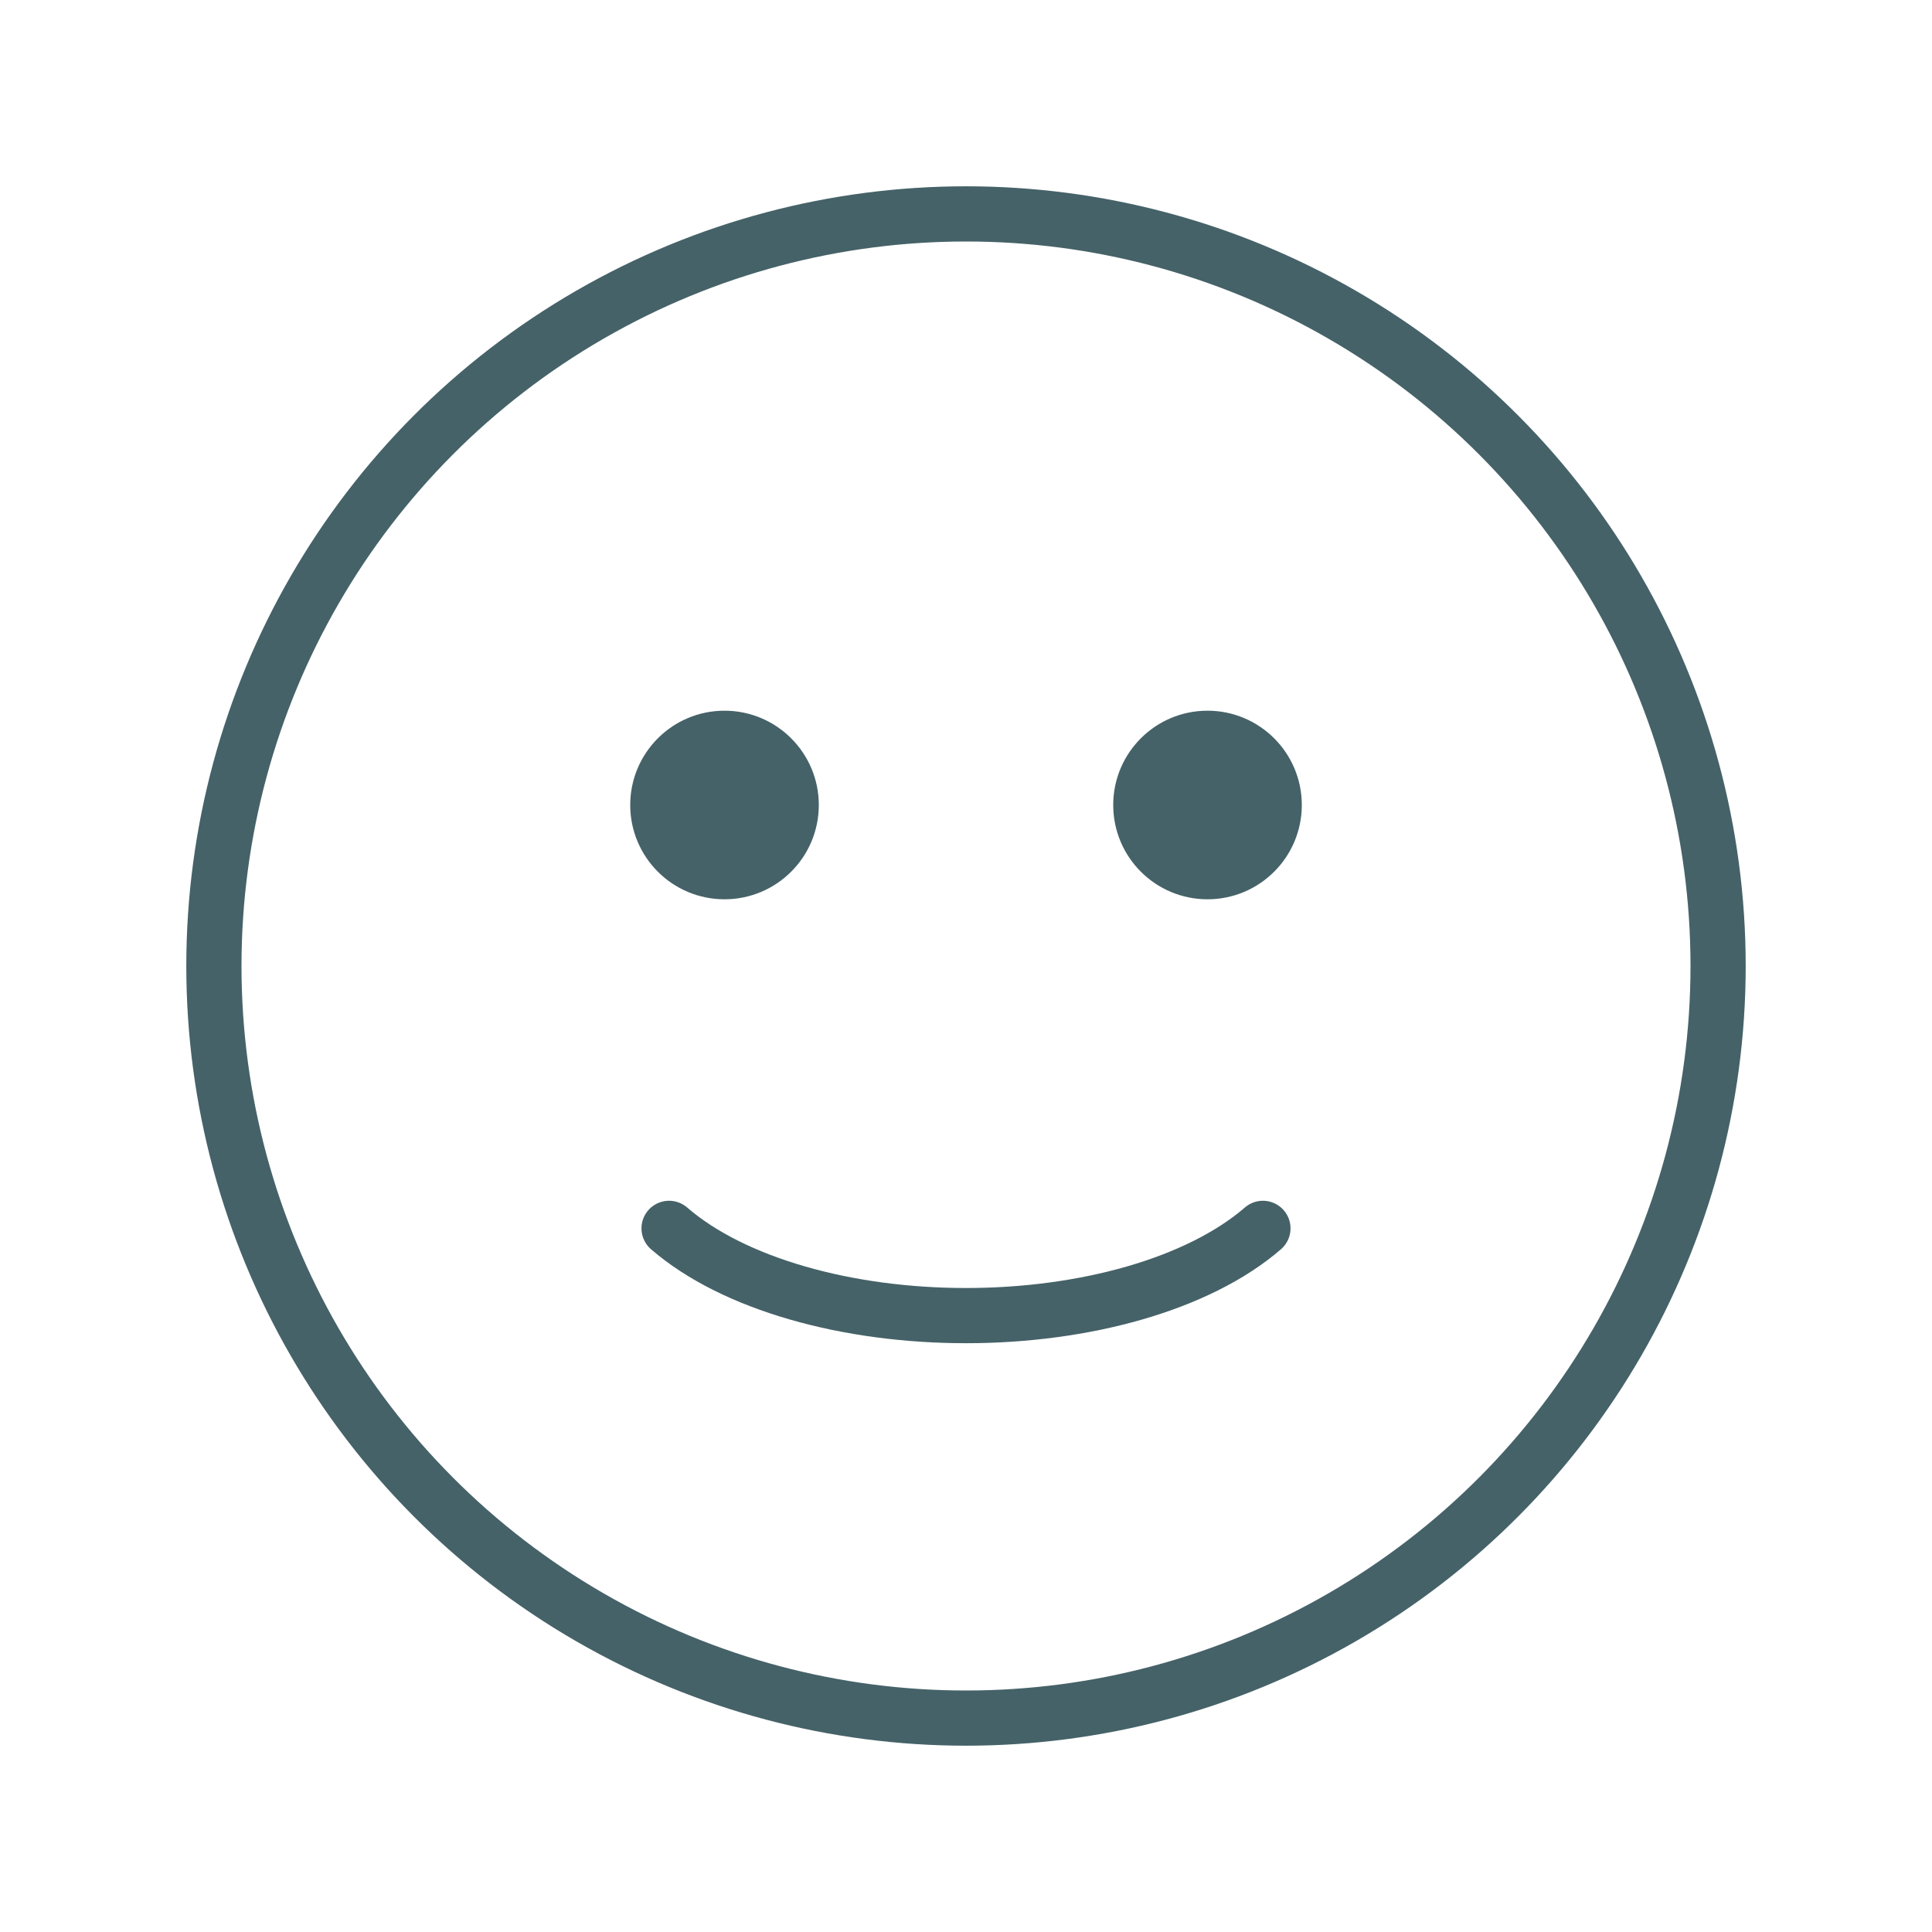 <svg width="70" height="70" viewBox="0 0 70 70" fill="none" xmlns="http://www.w3.org/2000/svg">
<circle cx="35" cy="35" r="27.25" stroke="#456268" stroke-width="2" stroke-linecap="round"/>
<path d="M24.242 44.506C25.407 45.515 27.024 46.307 28.89 46.846C30.762 47.387 32.868 47.667 35 47.667C37.132 47.667 39.238 47.387 41.111 46.846C42.976 46.307 44.593 45.515 45.758 44.506" stroke="#456268" stroke-width="2" stroke-linecap="round"/>
<path d="M26.25 32.333C27.999 32.333 29.417 30.916 29.417 29.167C29.417 27.418 27.999 26 26.25 26C24.501 26 23.084 27.418 23.084 29.167C23.084 30.916 24.501 32.333 26.25 32.333Z" fill="#456268" stroke="#456268" stroke-width="0.5" stroke-linecap="round"/>
<path d="M43.75 32.333C45.499 32.333 46.917 30.916 46.917 29.167C46.917 27.418 45.499 26 43.75 26C42.001 26 40.584 27.418 40.584 29.167C40.584 30.916 42.001 32.333 43.75 32.333Z" fill="#456268" stroke="#456268" stroke-width="0.5" stroke-linecap="round"/>
</svg>

